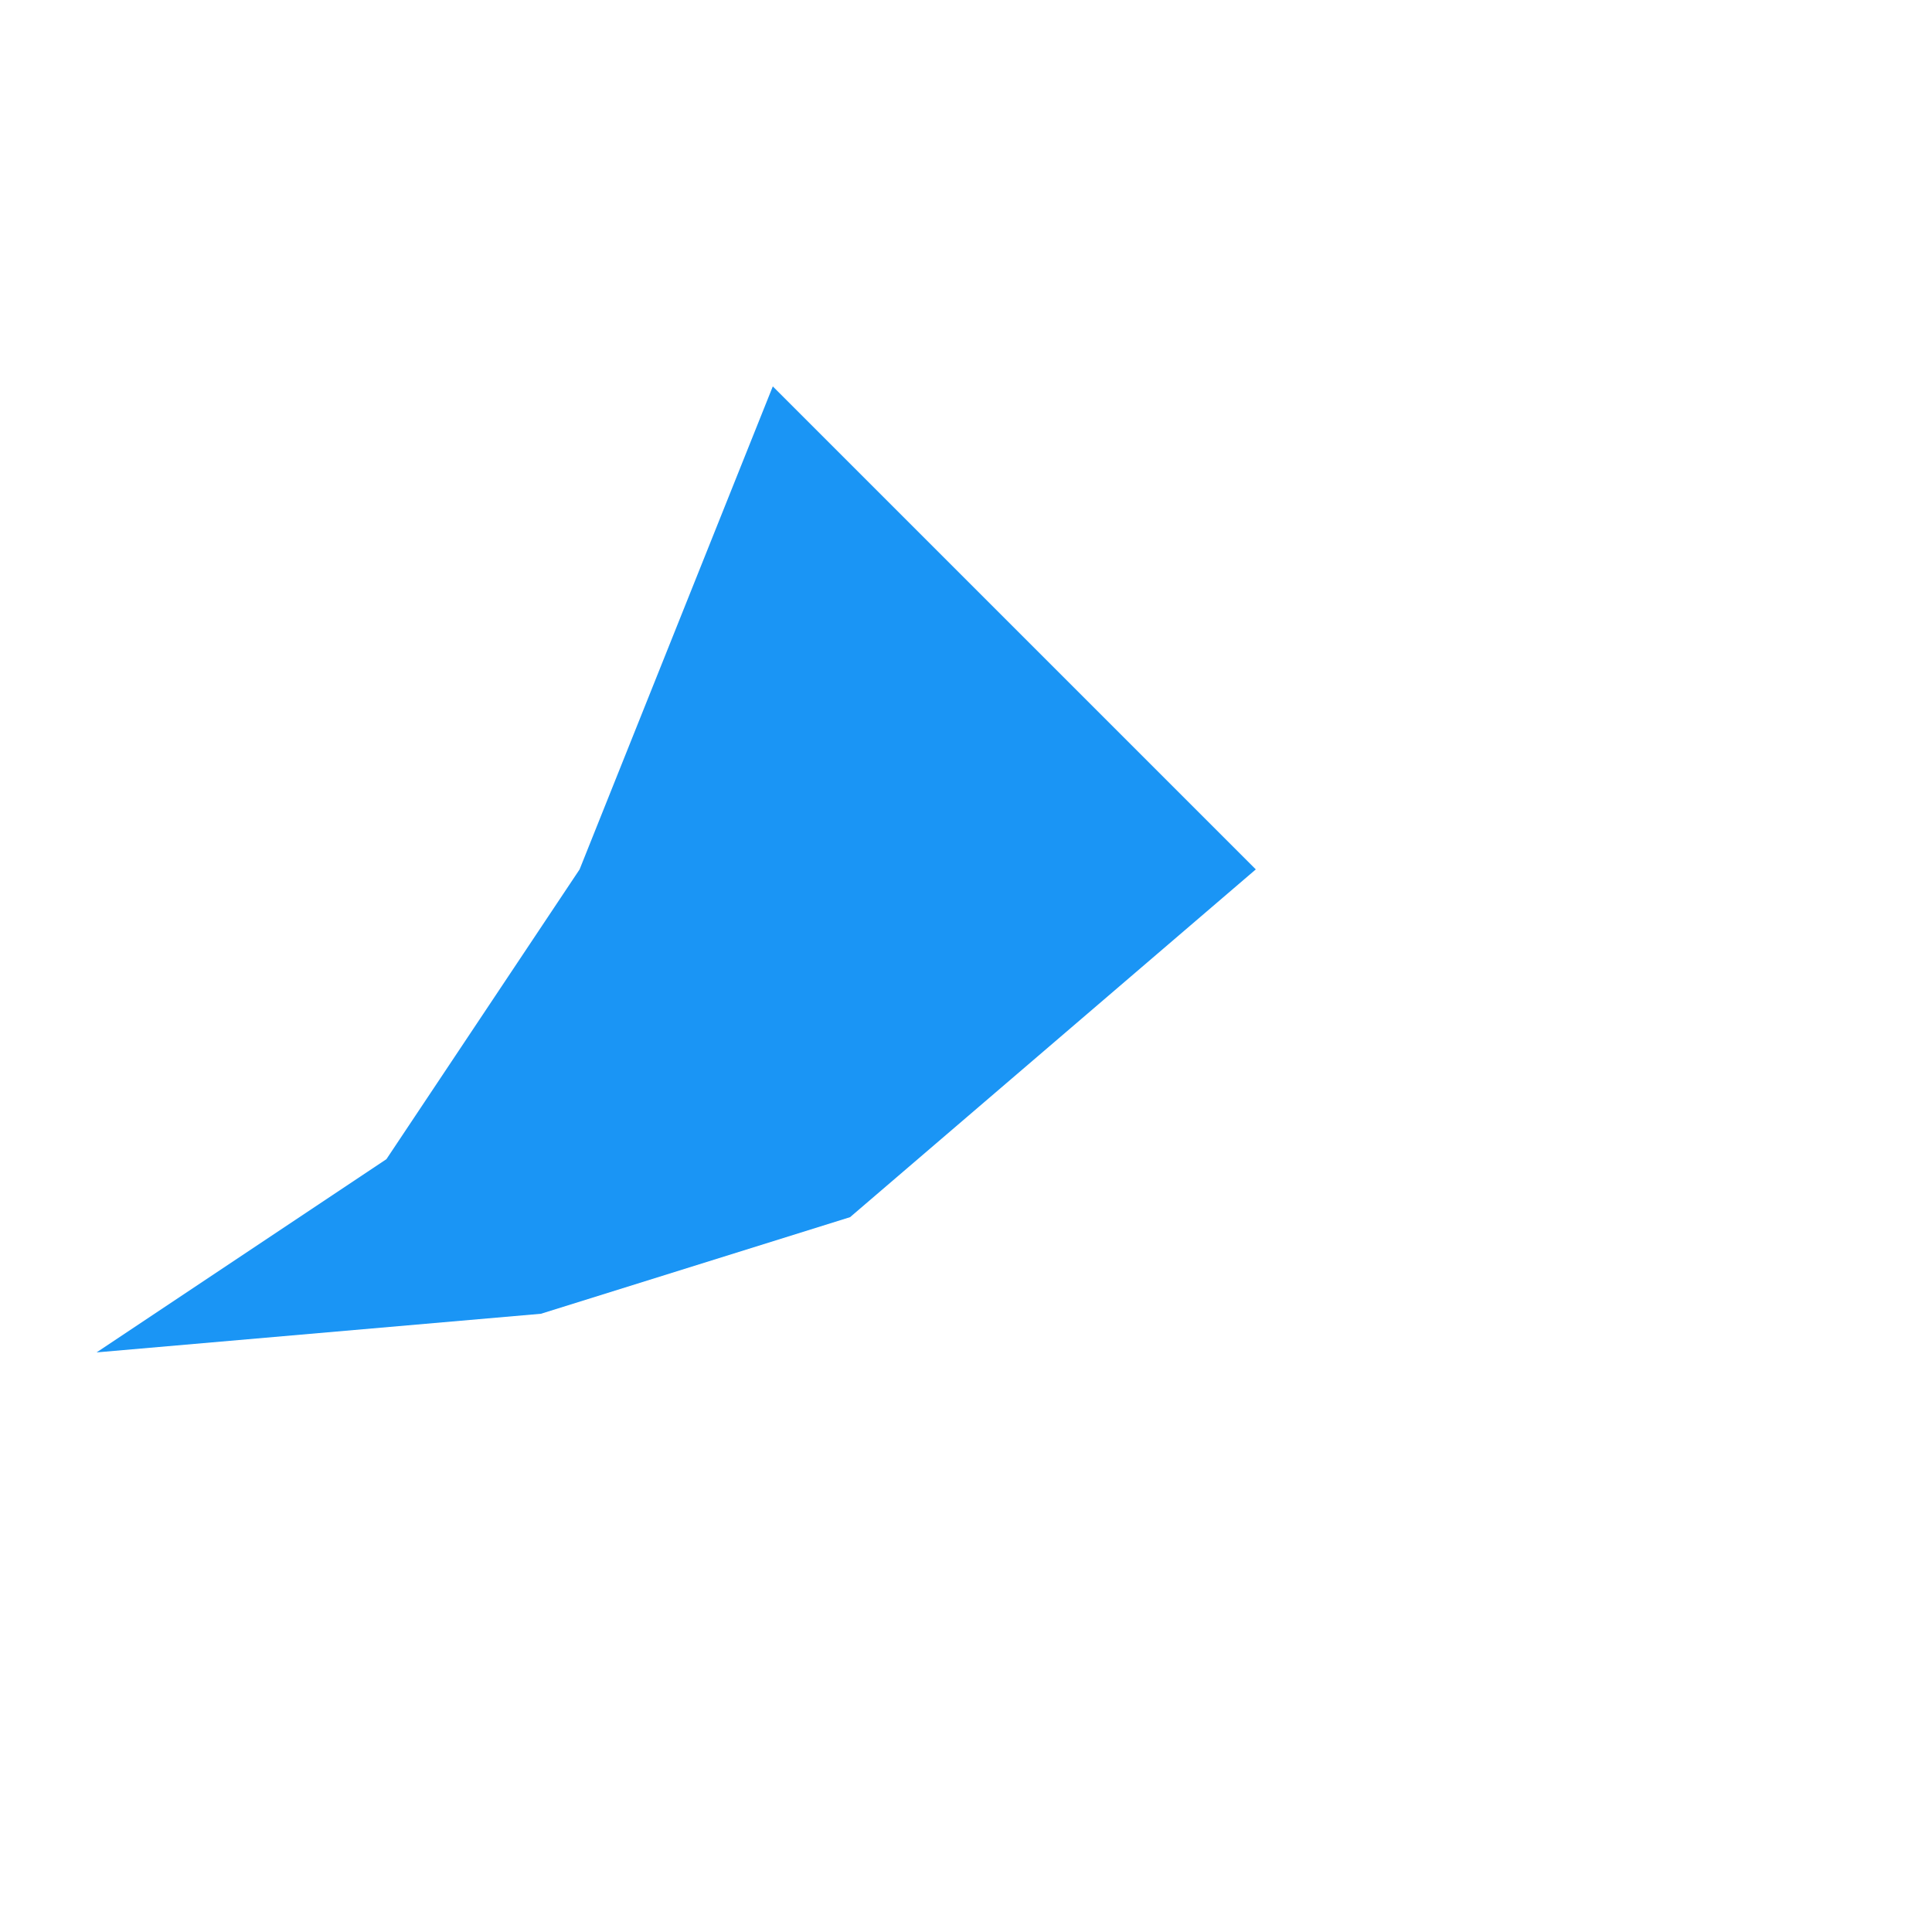 <?xml version="1.0"?>
<svg xmlns="http://www.w3.org/2000/svg" viewBox="0 0 100 100">
<g class="layer">
  <path d="
    m 5,70
    L 20,60
    L 30,45
    L 40,20
    L 65,45
    L 44,63
    L 28,68
  z" fill="#1a95f5" />
</g>
</svg>
